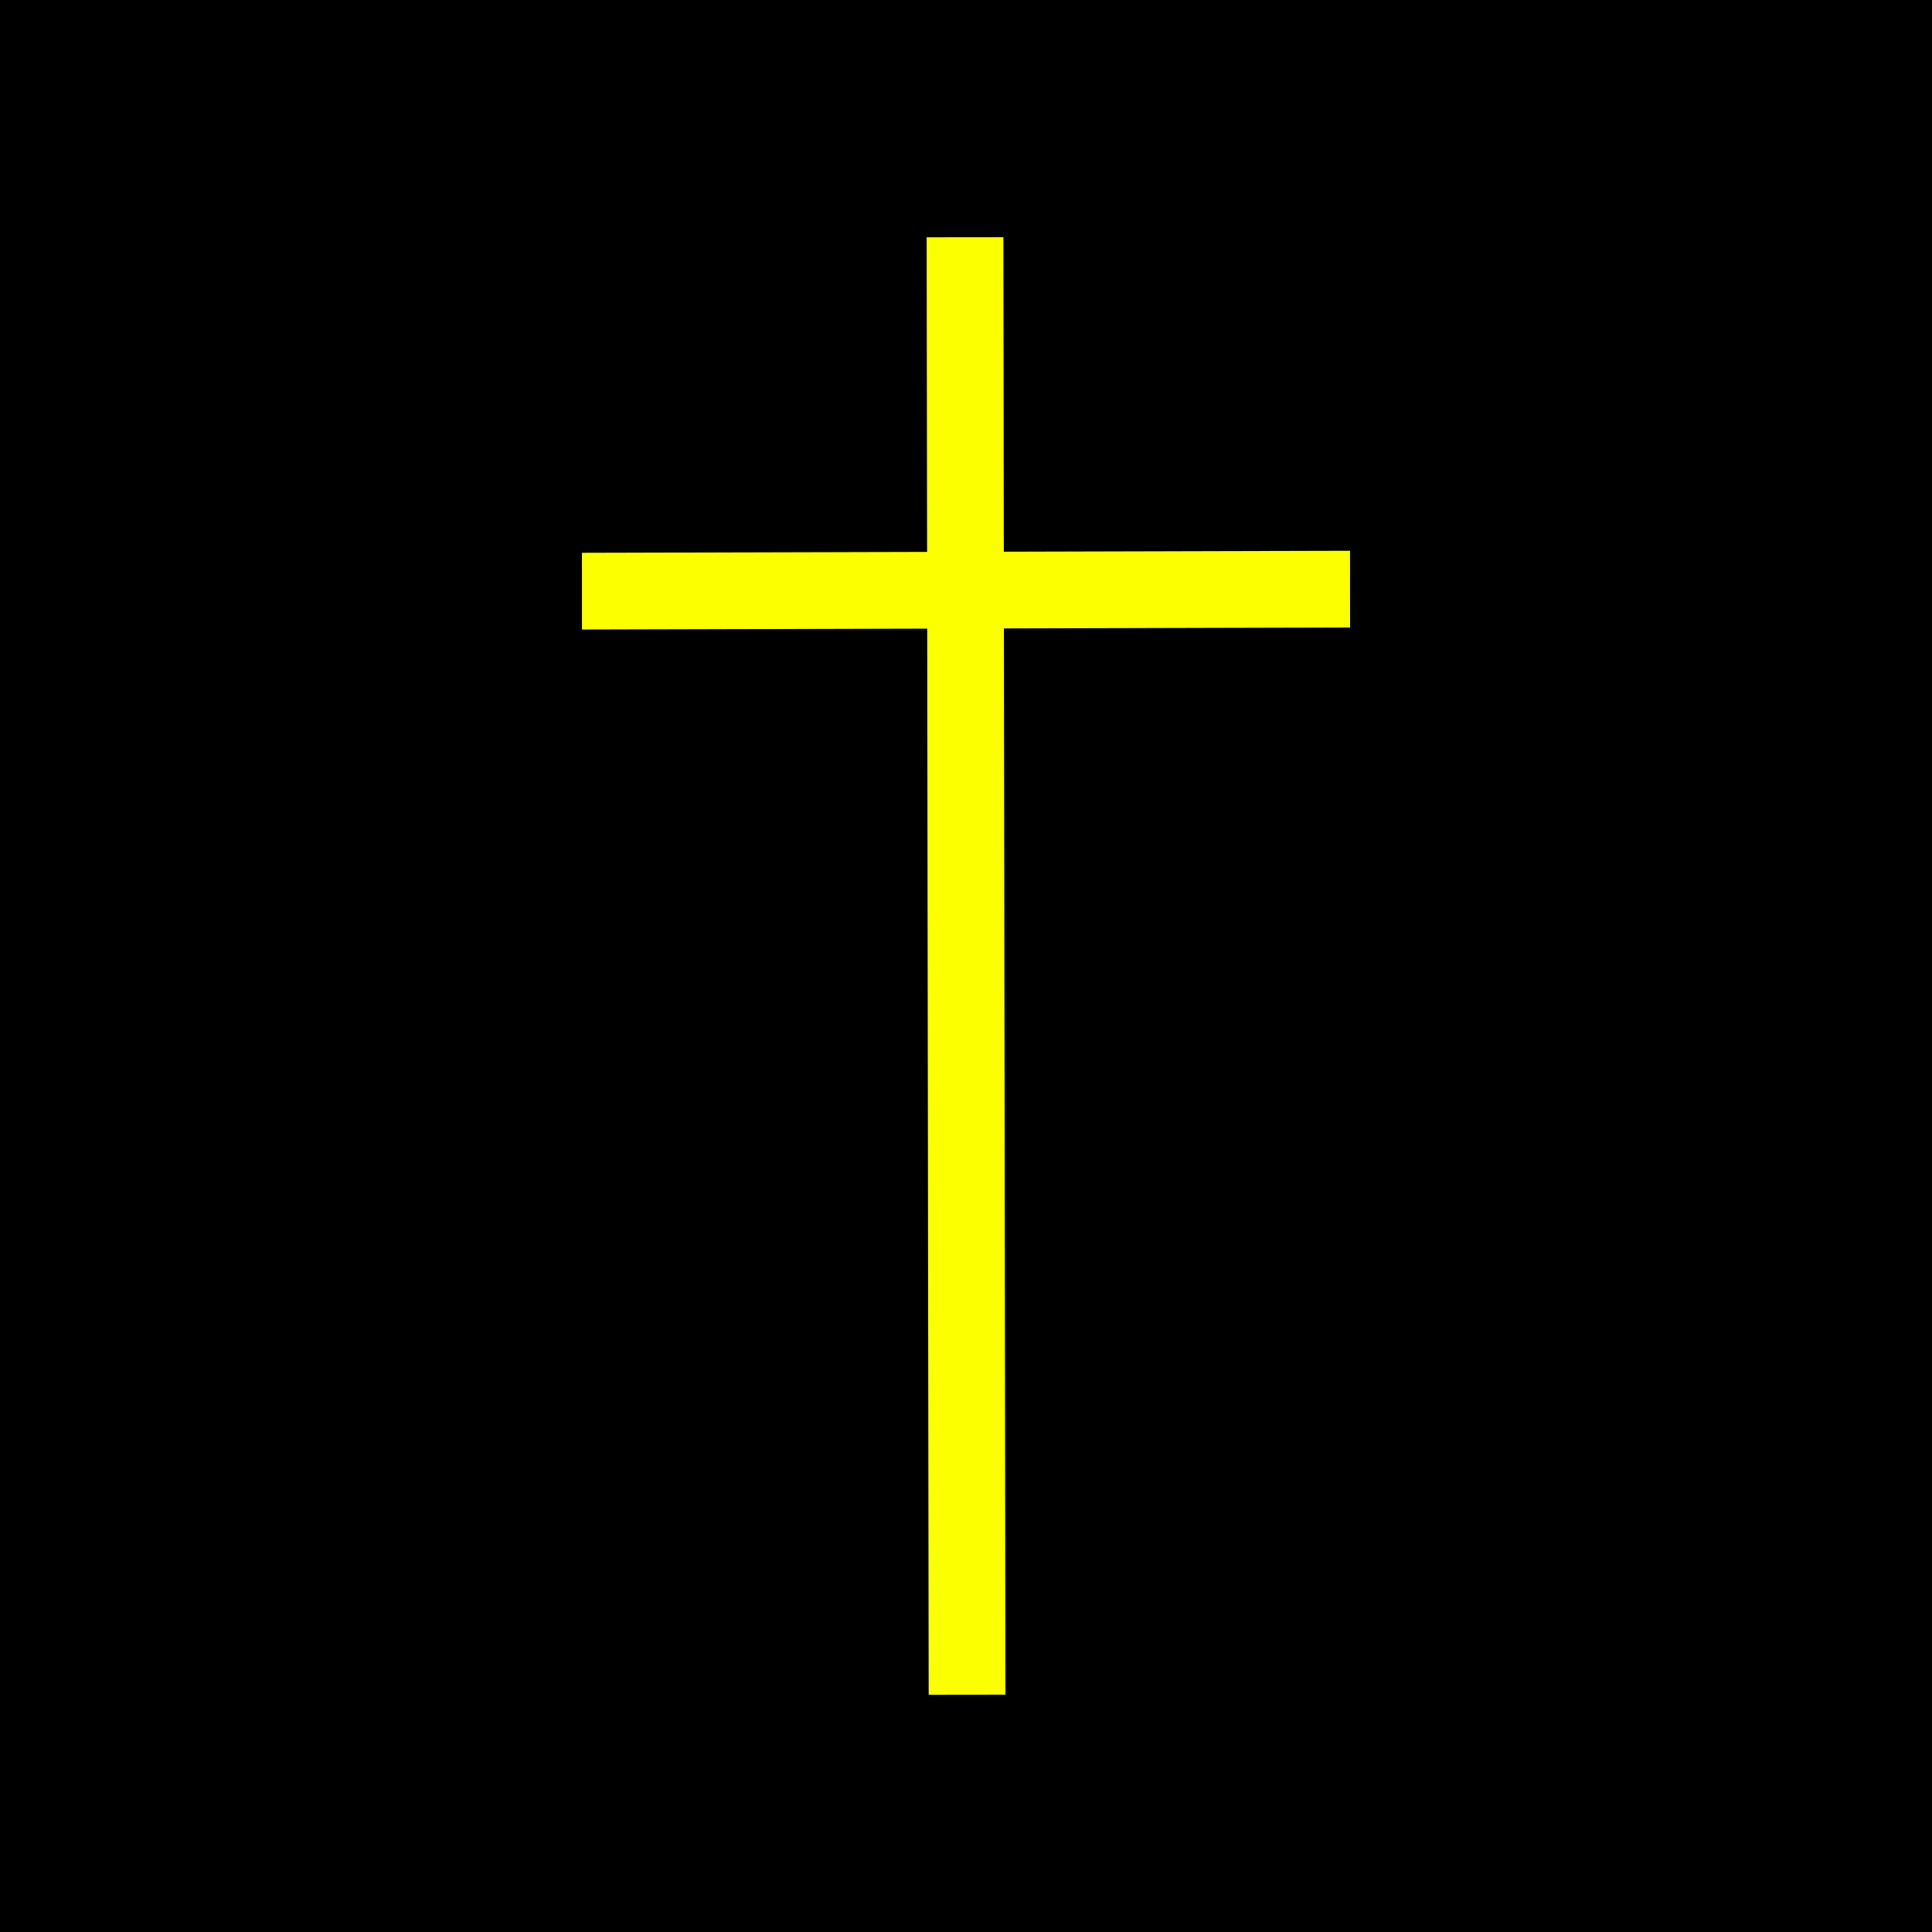 <svg version="1.1" xmlns="http://www.w3.org/2000/svg" xmlns:xlink="http://www.w3.org/1999/xlink" width="41.978" height="41.978" viewBox="0,0,41.978,41.978"><rect x="0" y="0" width="41.978" height="41.978" fill="#808080" stroke="none"/><g transform="translate(-352.511,-159.011)"><g stroke-miterlimit="10"><path d="M353.511,199.989v-39.978h39.978v39.978z" fill="#000000" stroke="#000000" stroke-width="2"/><path d="M365.156,172.689l-0.001,-1.667l16.689,-0.044l0.001,1.667z" fill="#fbff00" stroke="none" stroke-width="0"/><path d="M374.356,195.832l-1.667,0.002l-0.044,-31.667l1.667,-0.002z" fill="#fbff00" stroke="none" stroke-width="0"/></g></g></svg>